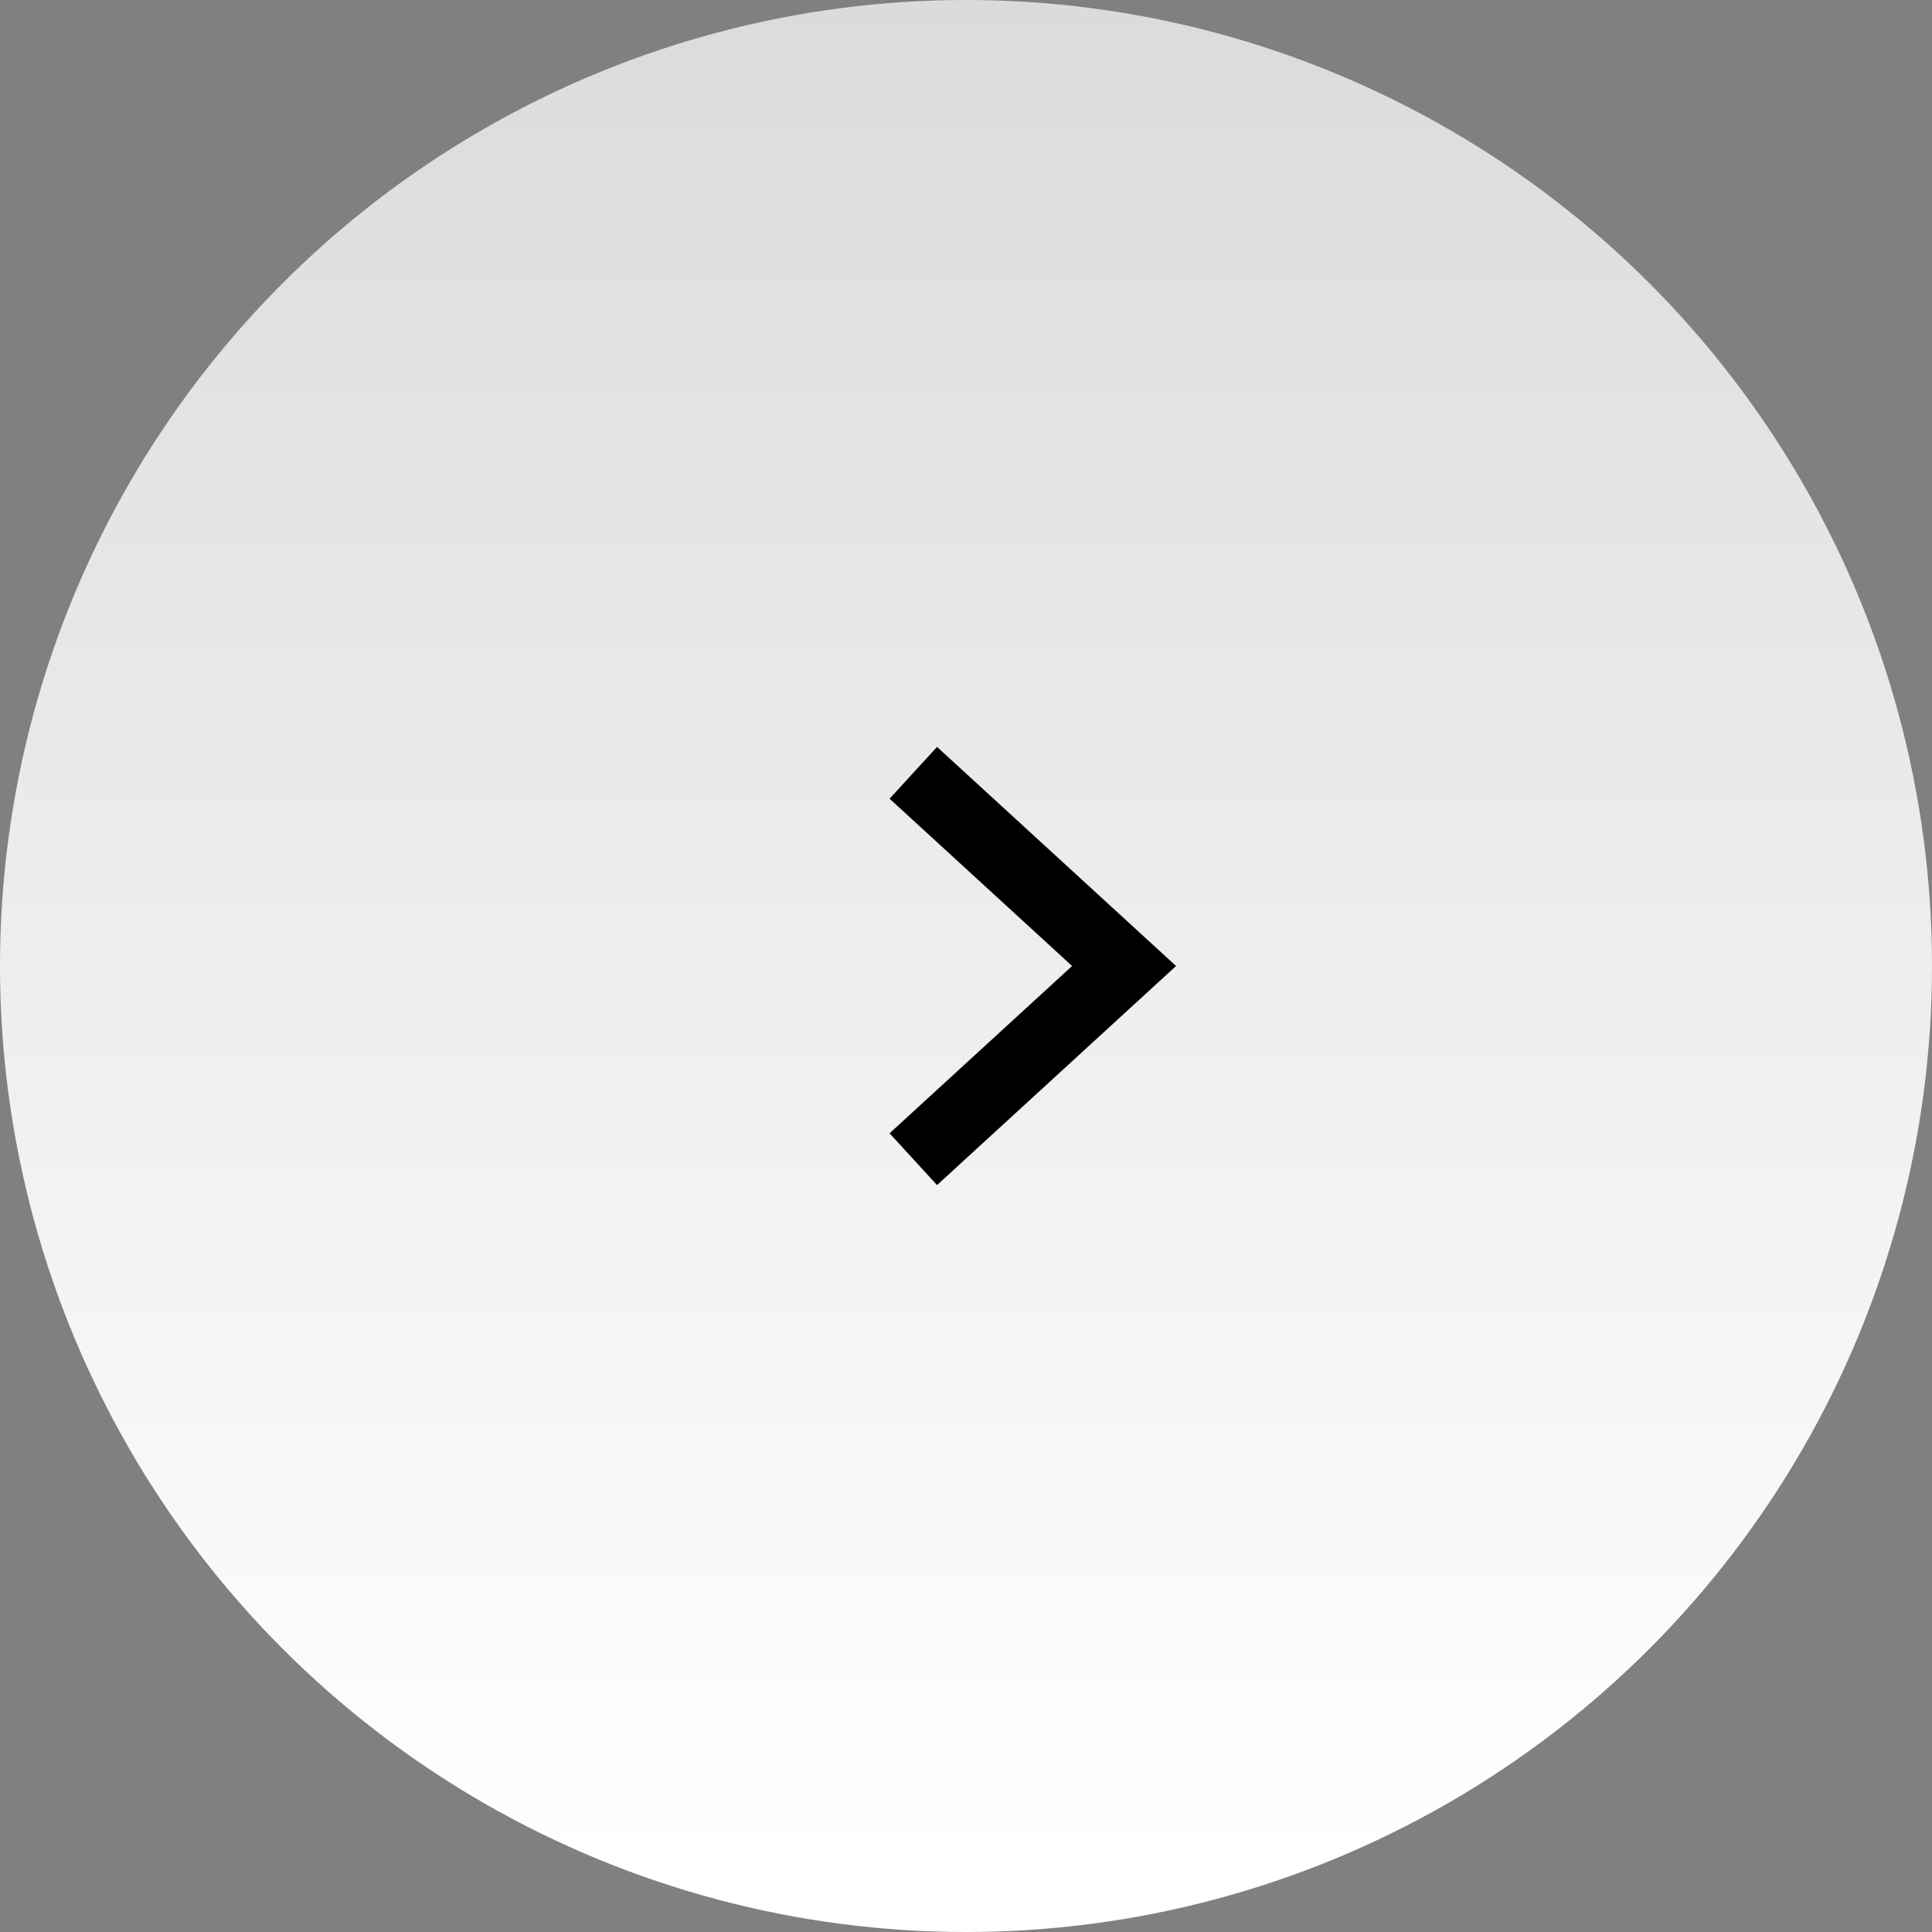<svg width="55" height="55" viewBox="0 0 55 55" fill="none" xmlns="http://www.w3.org/2000/svg">
<rect x="0" y="0" width="55" height="55" fill="#808080" stroke="none"/>
<circle cx="27.5" cy="27.5" r="27.5" fill="url(#paint0_linear_1193_61)"/>
<path d="M26 33L32 27.5L26 22" stroke="black" stroke-width="2"/>
<defs>
<linearGradient id="paint0_linear_1193_61" x1="28" y1="53" x2="28" y2="0" gradientUnits="userSpaceOnUse">
<stop stop-color="white"/>
<stop offset="1" stop-color="#DBDBDB"/>
</linearGradient>
</defs>
</svg>
